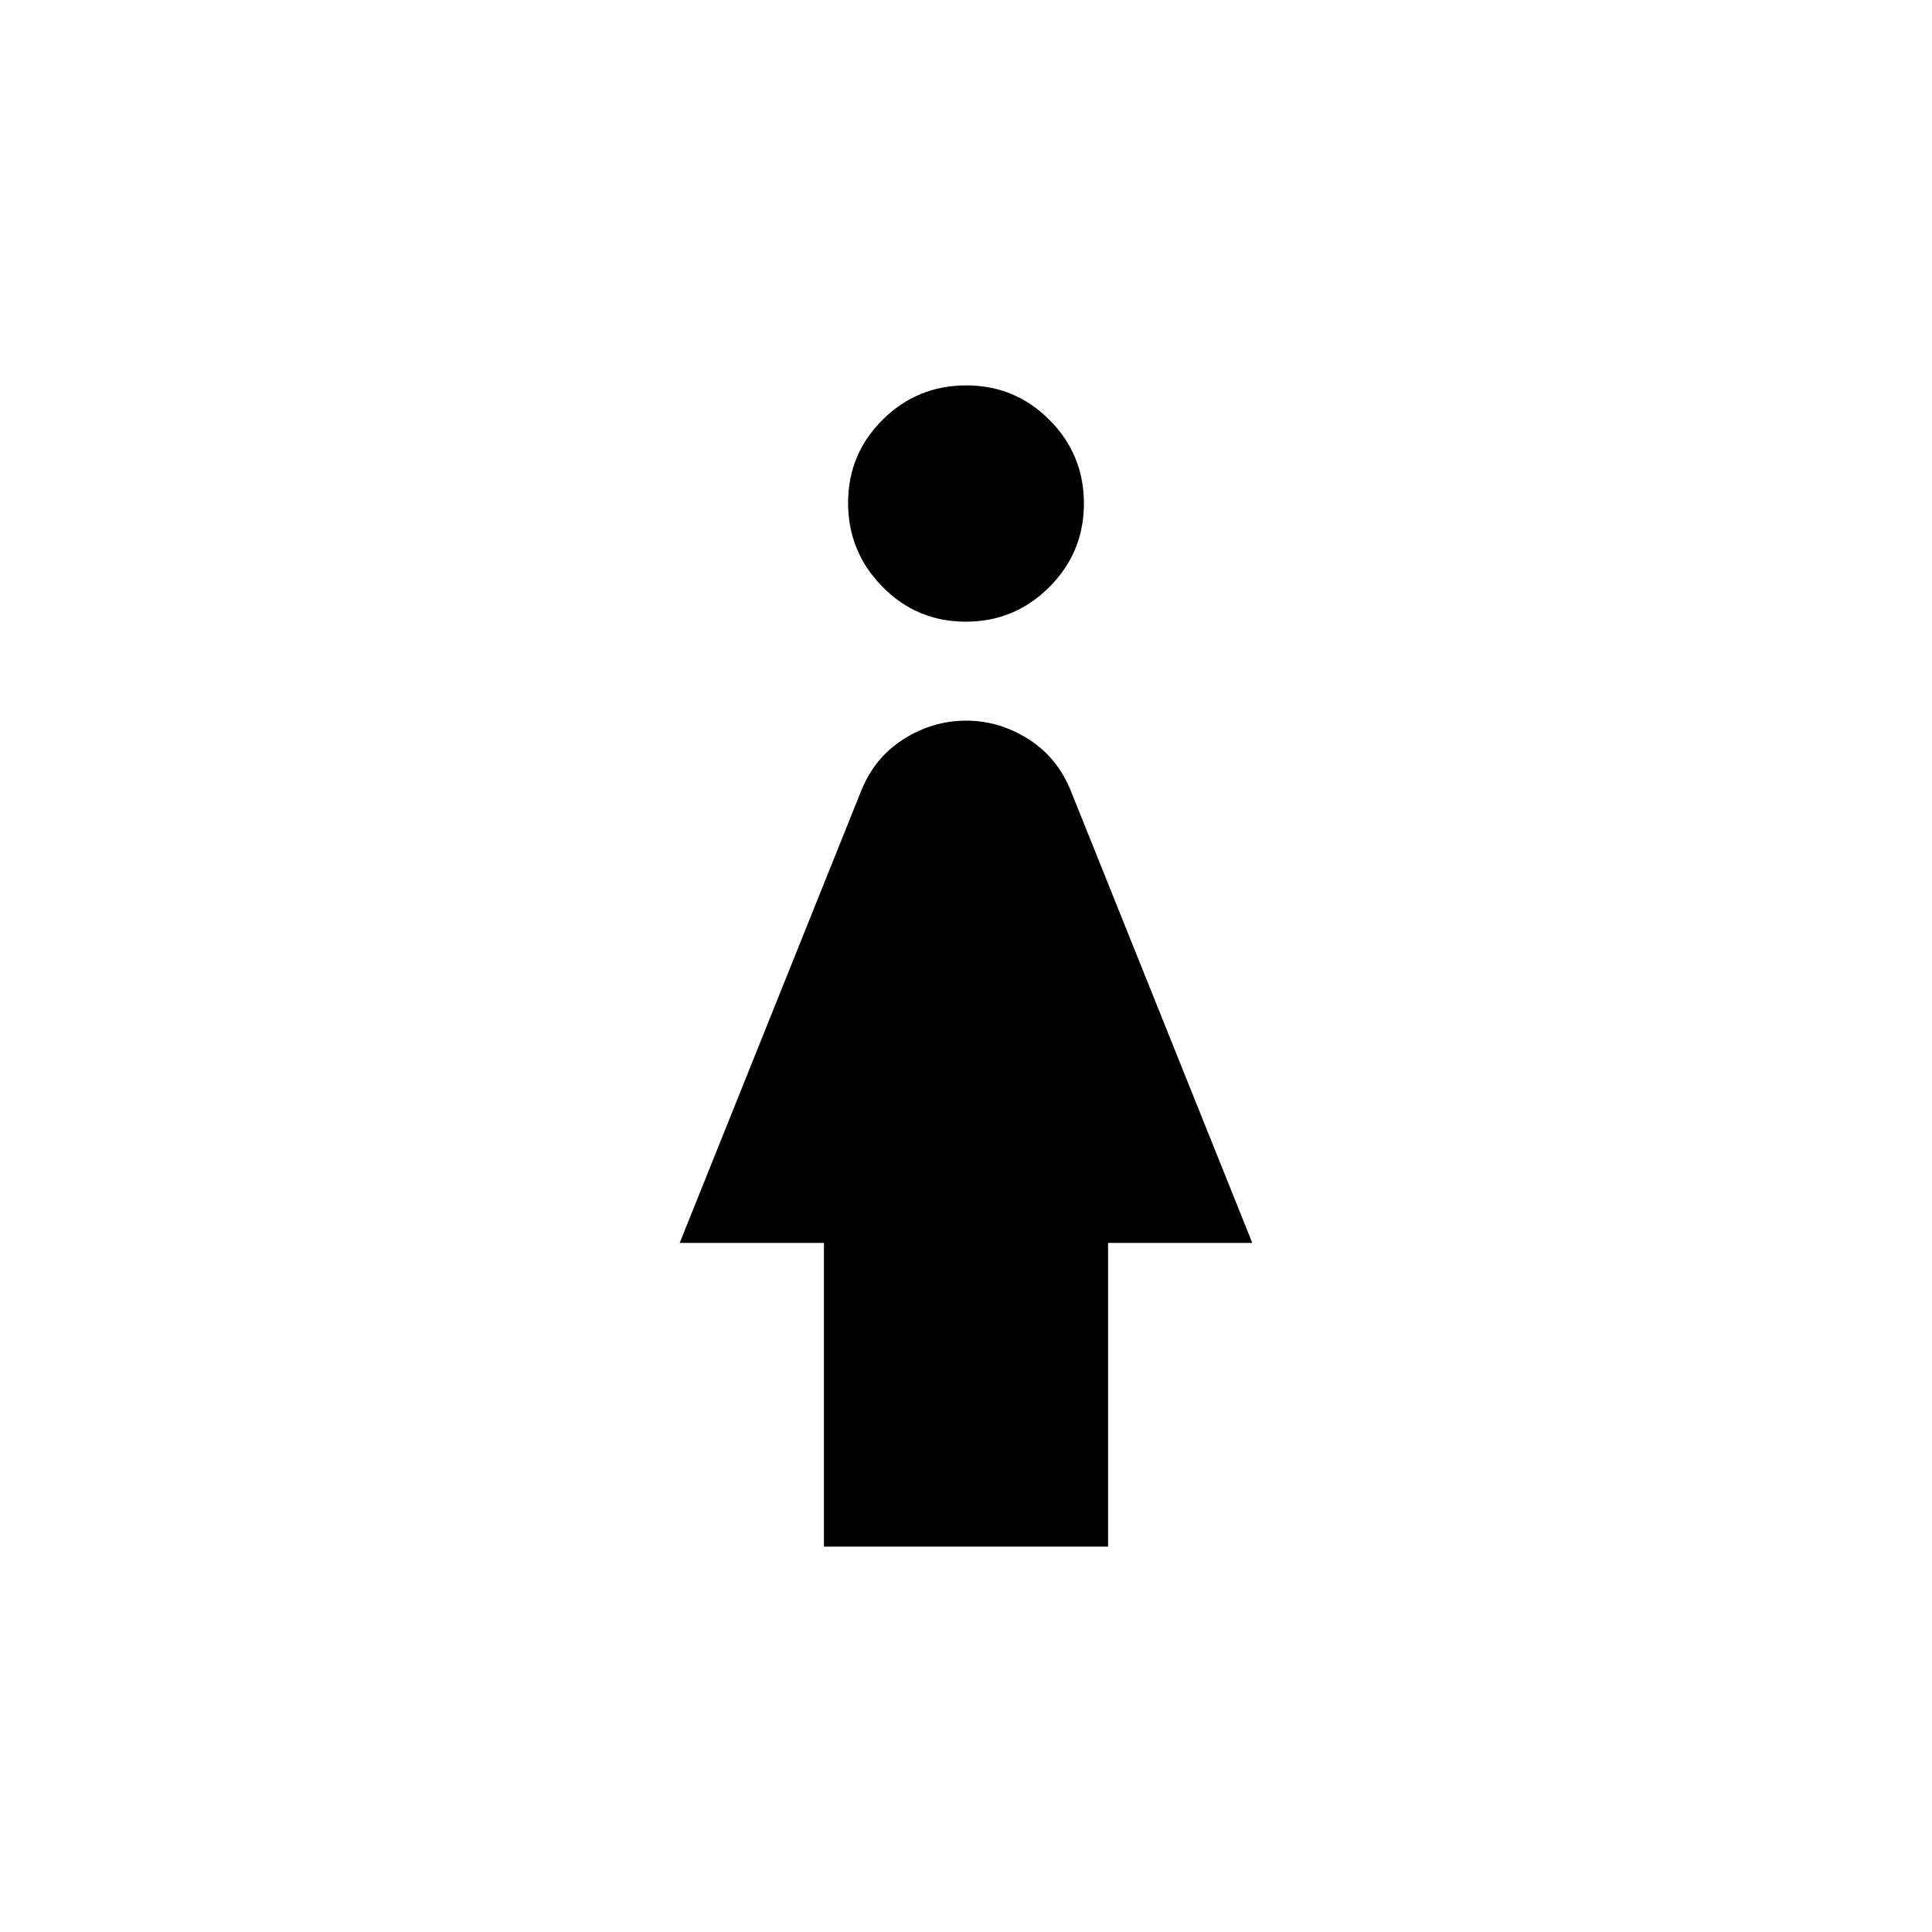 <svg xmlns="http://www.w3.org/2000/svg" height="20" viewBox="0 -960 960 960" width="20"><path d="M479.88-651.09q-24.31 0-41.39-17.34-17.08-17.35-17.08-41.67t17.19-41.36q17.2-17.04 41.52-17.04 24.31 0 41.39 17.19 17.08 17.19 17.08 41.51 0 24.32-17.19 41.52-17.2 17.19-41.52 17.19ZM409.41-191.5v-150.91h-71.67l90.17-224.61q6.69-16.64 21.18-25.77 14.49-9.12 30.93-9.12 16.44 0 30.91 9.12 14.48 9.13 21.16 25.77l90.17 224.61h-71.67v150.91H409.41Z"/></svg>